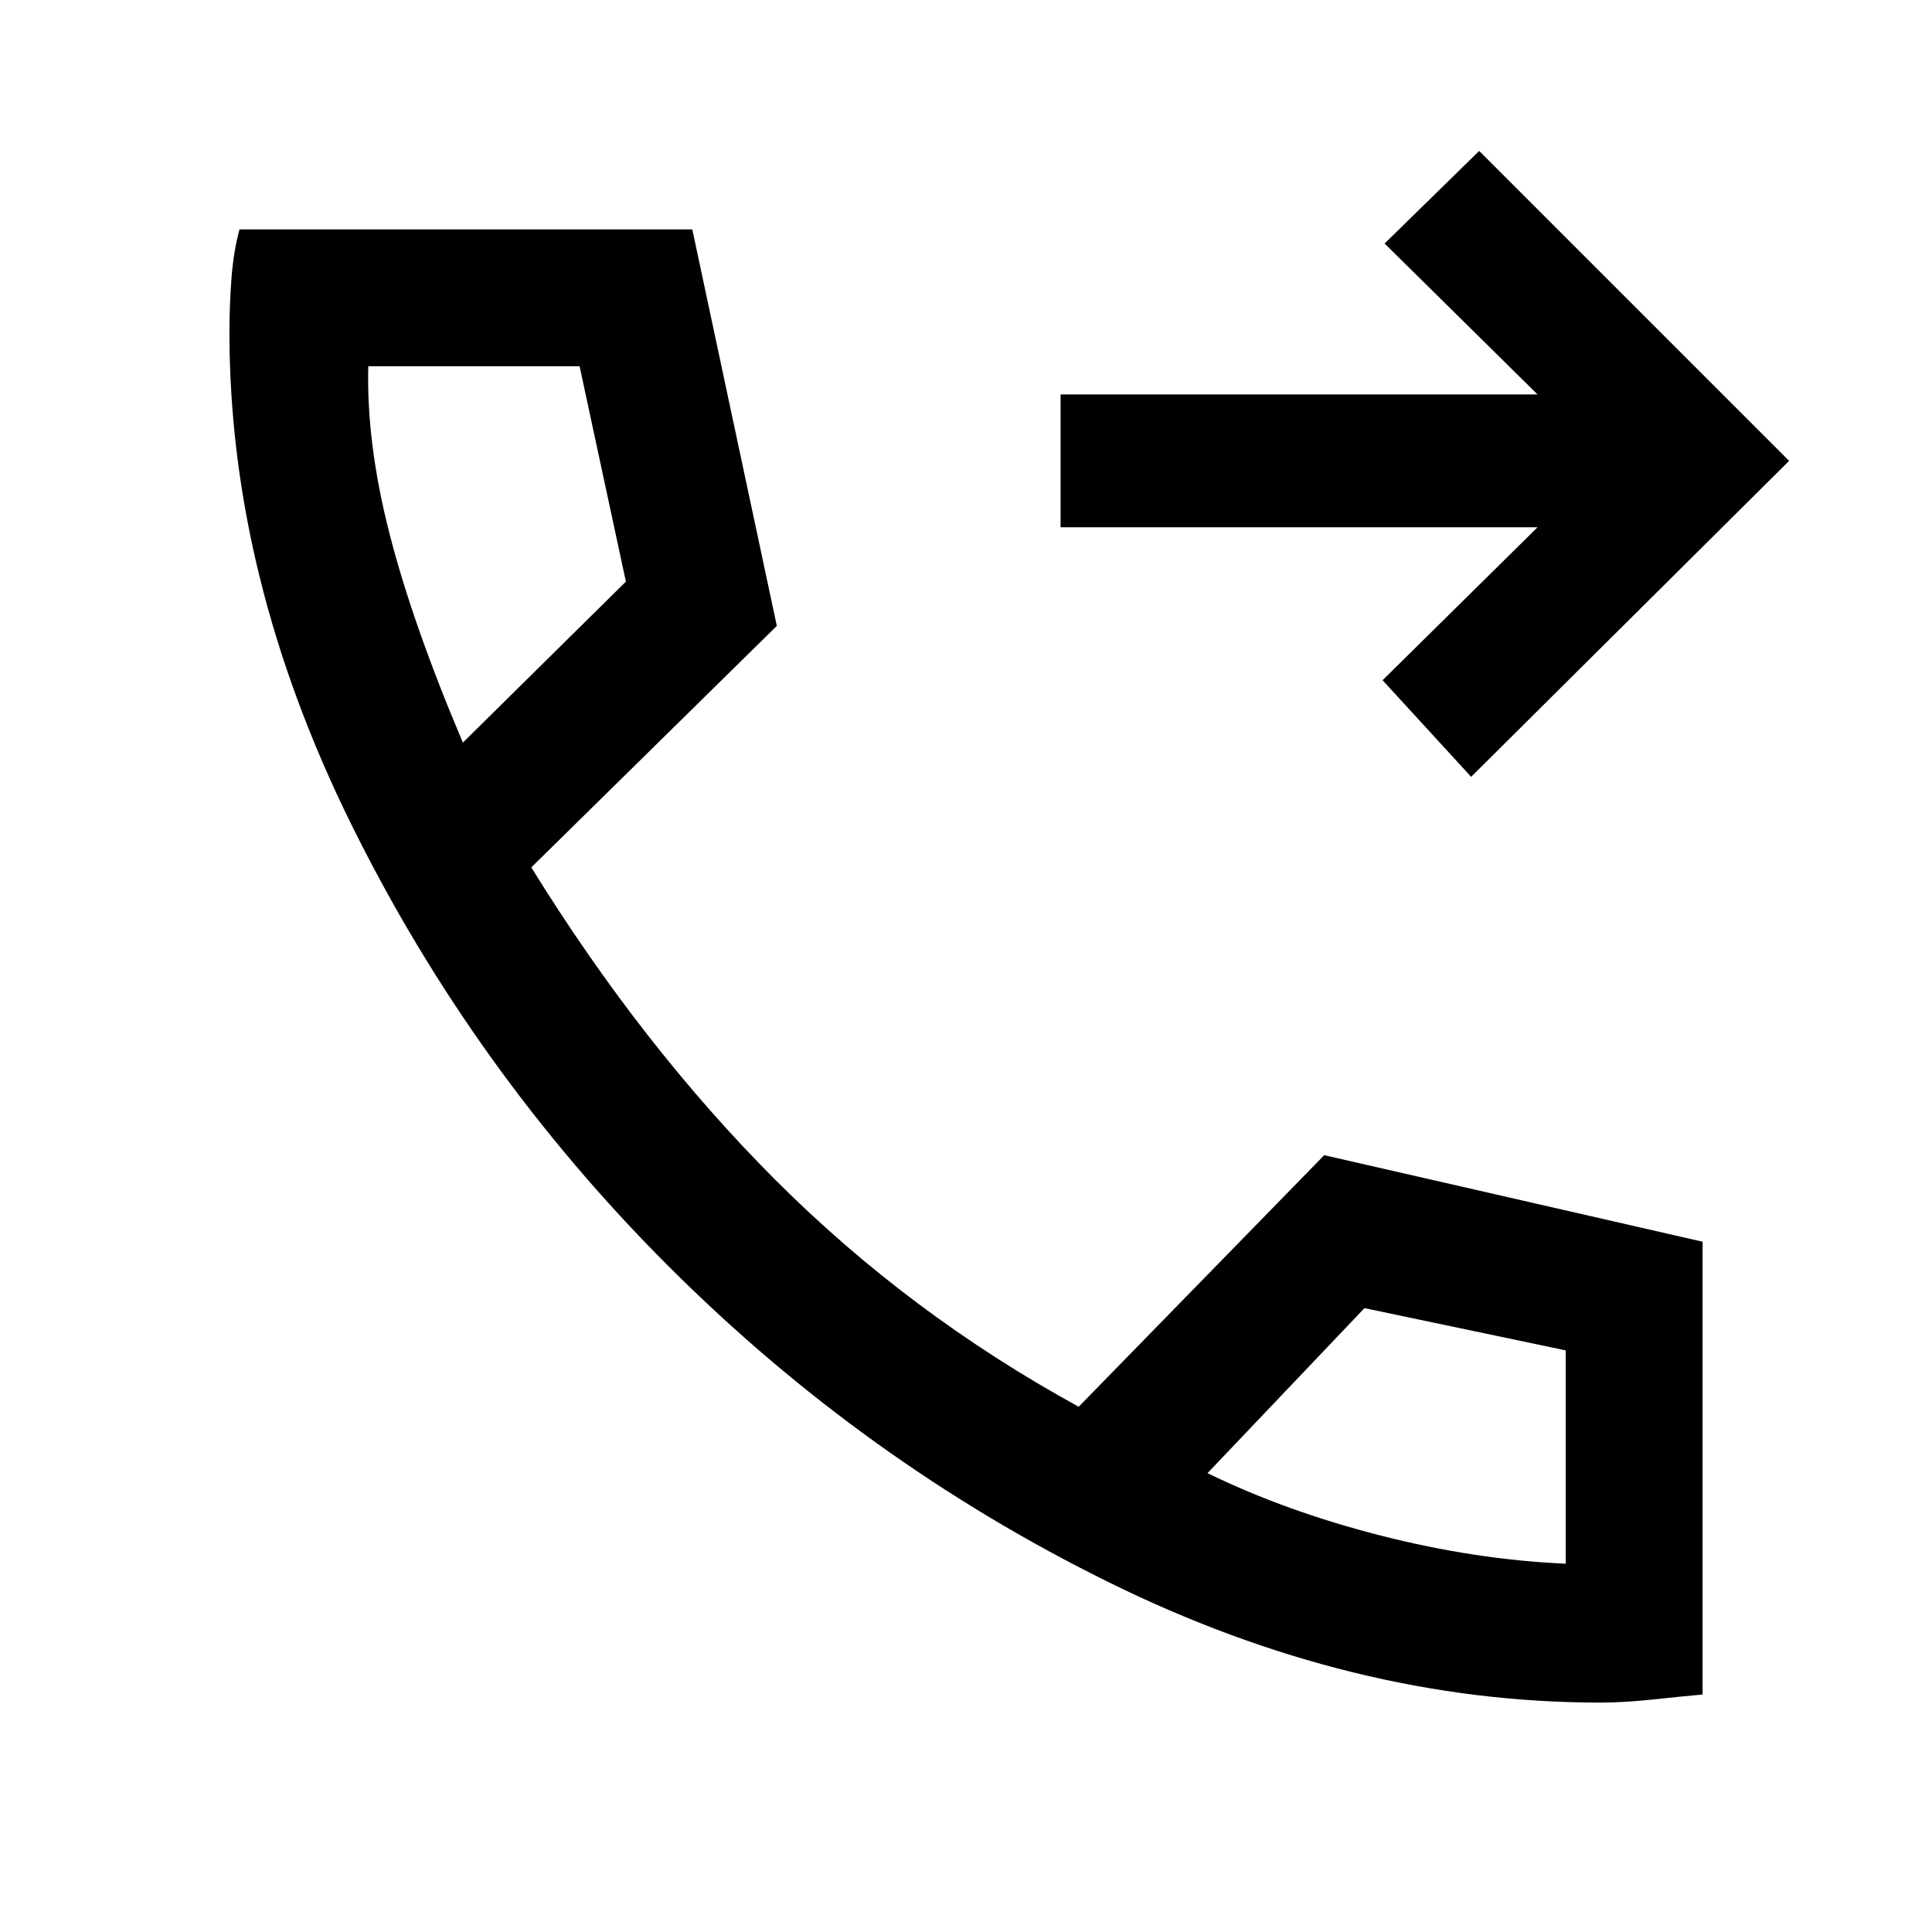 <svg xmlns="http://www.w3.org/2000/svg" height="48" width="48"><path d="M36.55 19.3 34.35 16.9 38.2 13.1H26.35V9.8H38.2L34.4 6.05L36.75 3.75L44.45 11.45ZM39.75 42.3Q33.6 42.3 27.525 39.3Q21.45 36.3 16.6 31.45Q11.75 26.6 8.725 20.475Q5.7 14.35 5.7 8.25Q5.7 7.6 5.75 6.925Q5.8 6.25 5.95 5.7H17.2L19.3 15.55L13.2 21.55Q15.95 26 19.275 29.325Q22.6 32.65 26.8 34.95L32.9 28.7L42.3 30.85V42.1Q41.75 42.15 41.05 42.225Q40.35 42.3 39.75 42.3ZM11.5 18.45 15.55 14.45 14.4 9.1H9.15Q9.1 11 9.675 13.25Q10.25 15.5 11.5 18.45ZM30 36.6Q31.95 37.55 34.3 38.15Q36.65 38.75 38.9 38.85V33.55L33.9 32.5ZM11.5 18.45Q11.5 18.45 11.5 18.45Q11.5 18.45 11.5 18.45ZM30 36.6Q30 36.6 30 36.6Q30 36.6 30 36.6Z"/></svg>